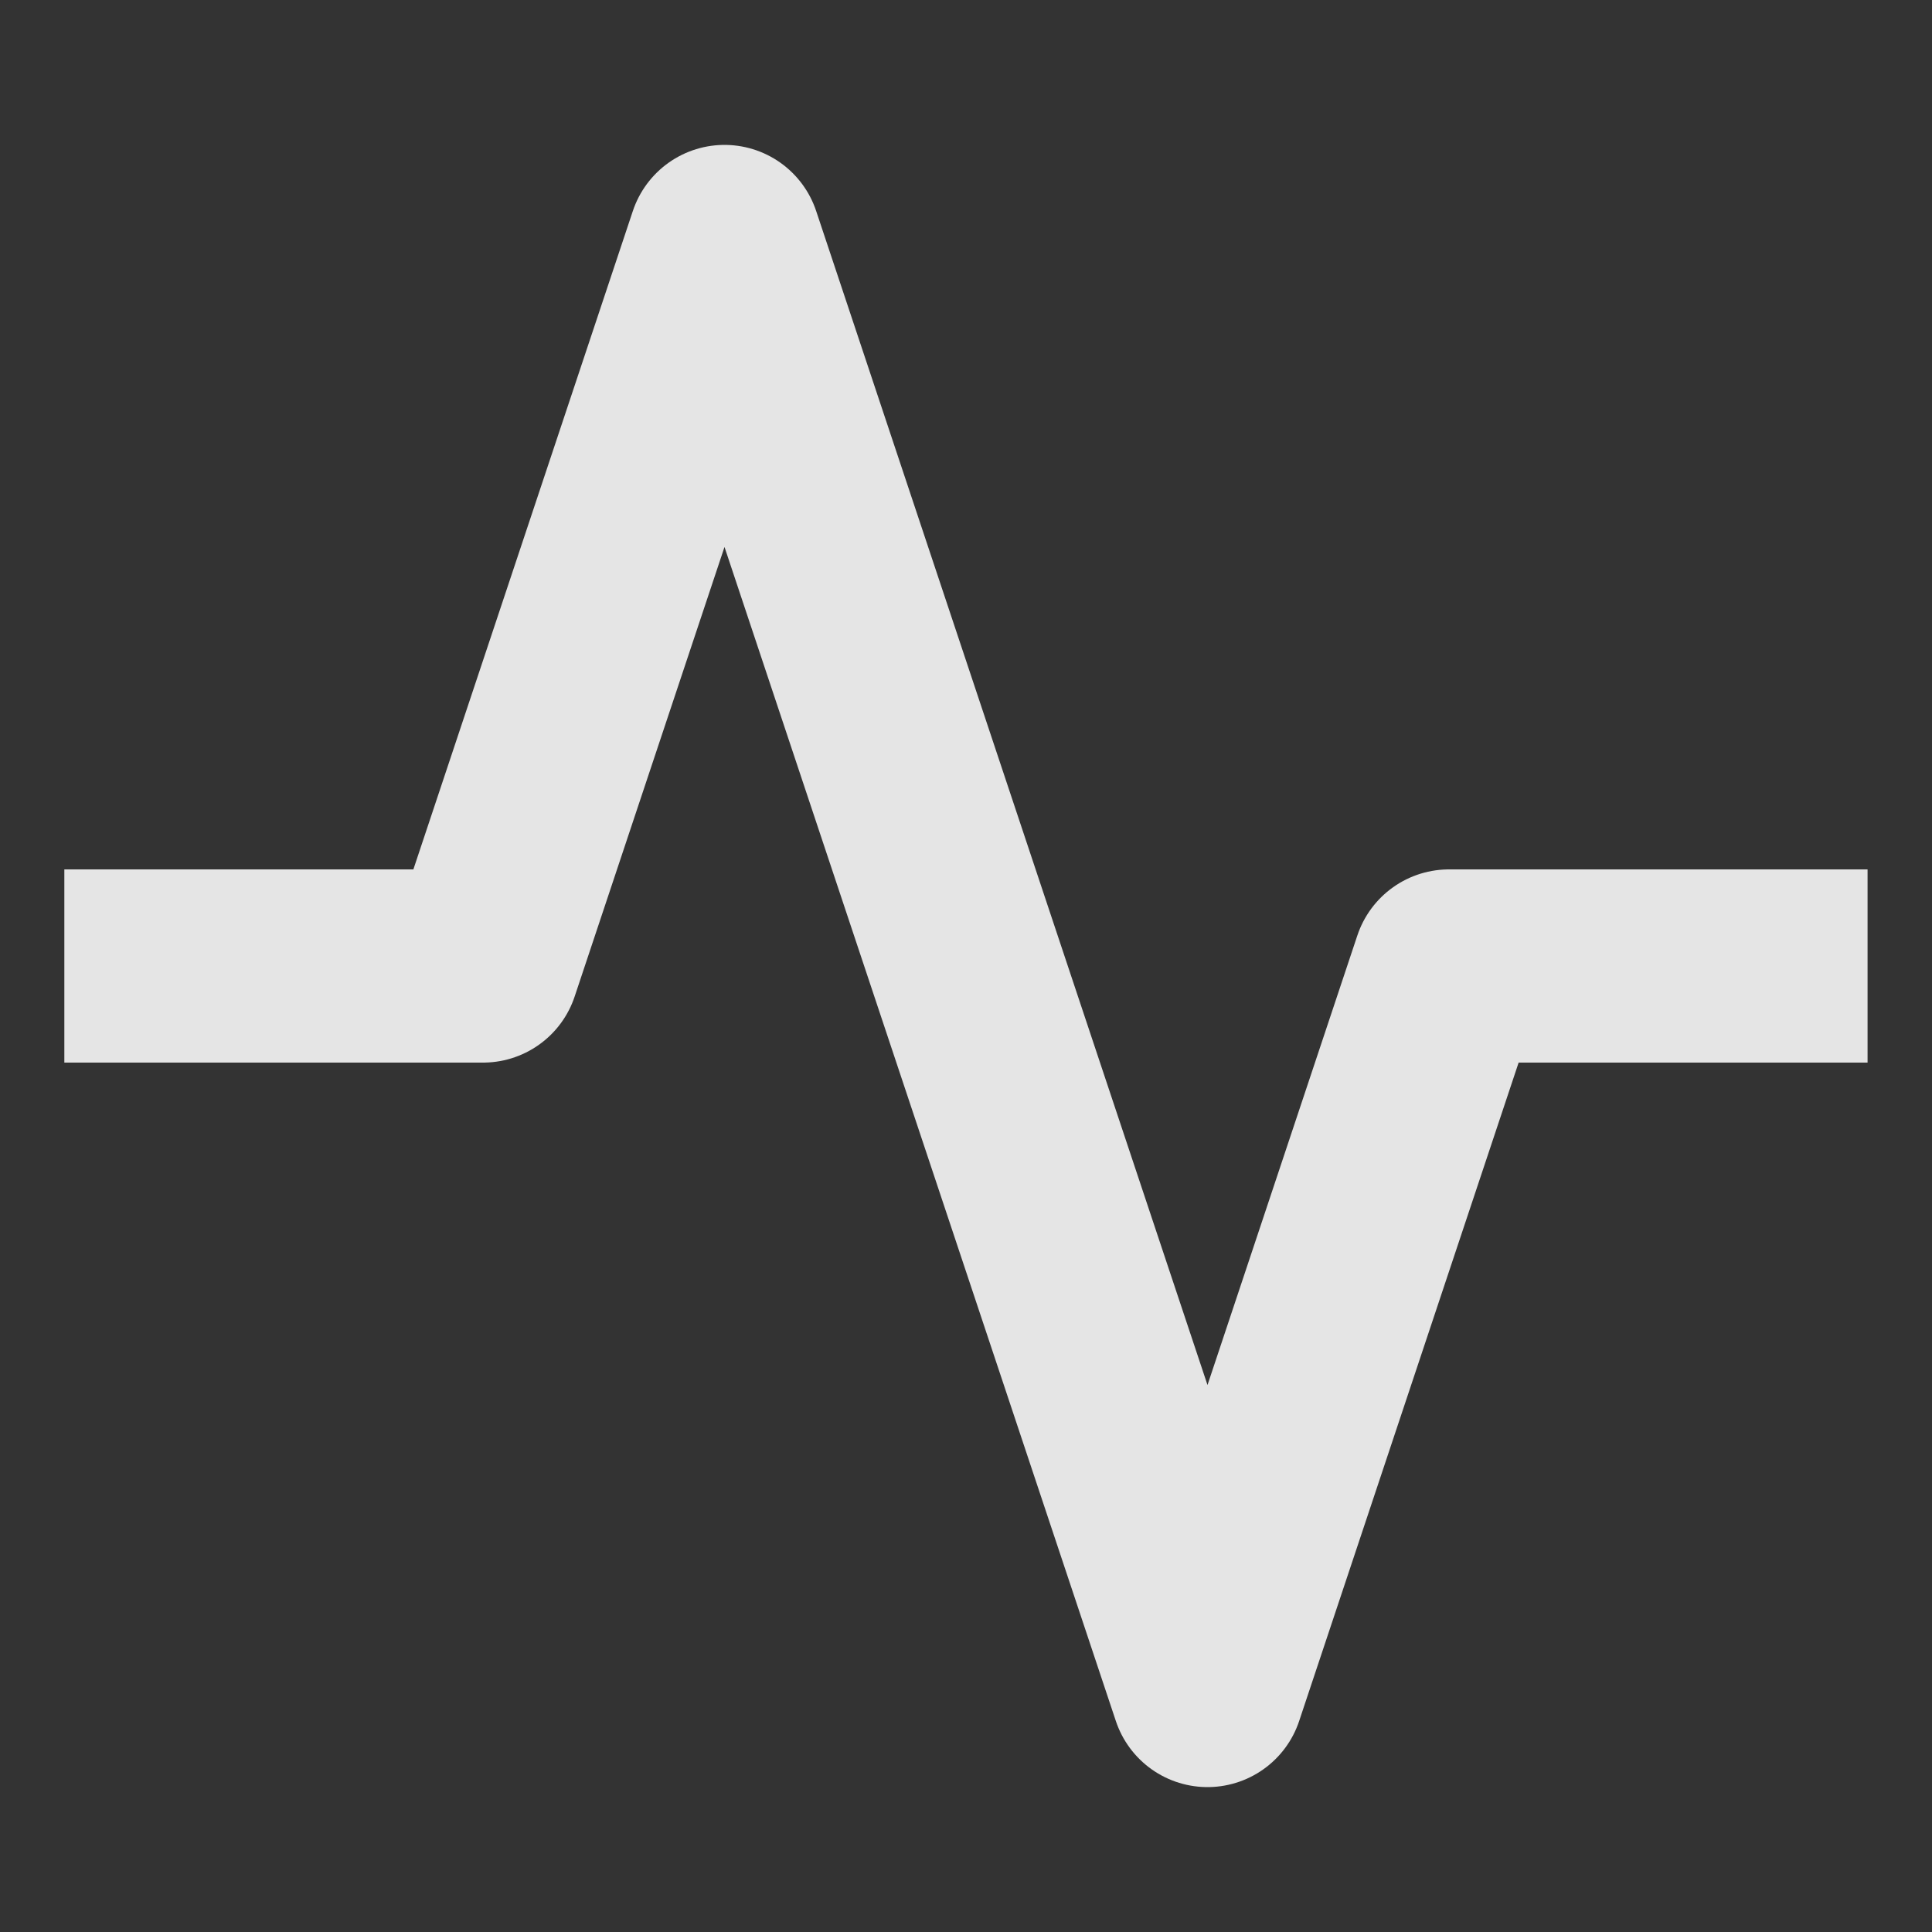 <svg id="Icon" xmlns="http://www.w3.org/2000/svg" width="20" height="20" viewBox="0 0 20 20">
	<rect x="0" y="0" width="20" height="20" fill="#333333" stroke="none"/>
	<g id="Area" fill="#fcfcfc" stroke="#fd49c6" stroke-linecap="square" stroke-width="1" opacity="0">
		<rect width="20" height="20" stroke="none"/>
		<rect x="0.5" y="0.5" width="19" height="19" fill="none"/>
	</g>
	<g id="Icon-2" data-name="Icon" transform="translate(1.666 2.5)">
		<path id="Path" d="M18,9.5H14.667l-2.5,7.5-5-15-2.5,7.5H1.333" transform="translate(-1.333 -2)" fill="none" stroke="rgba(255,255,255,0.87)" stroke-linecap="square" stroke-linejoin="round" stroke-width="2"/>
	</g>
</svg>
